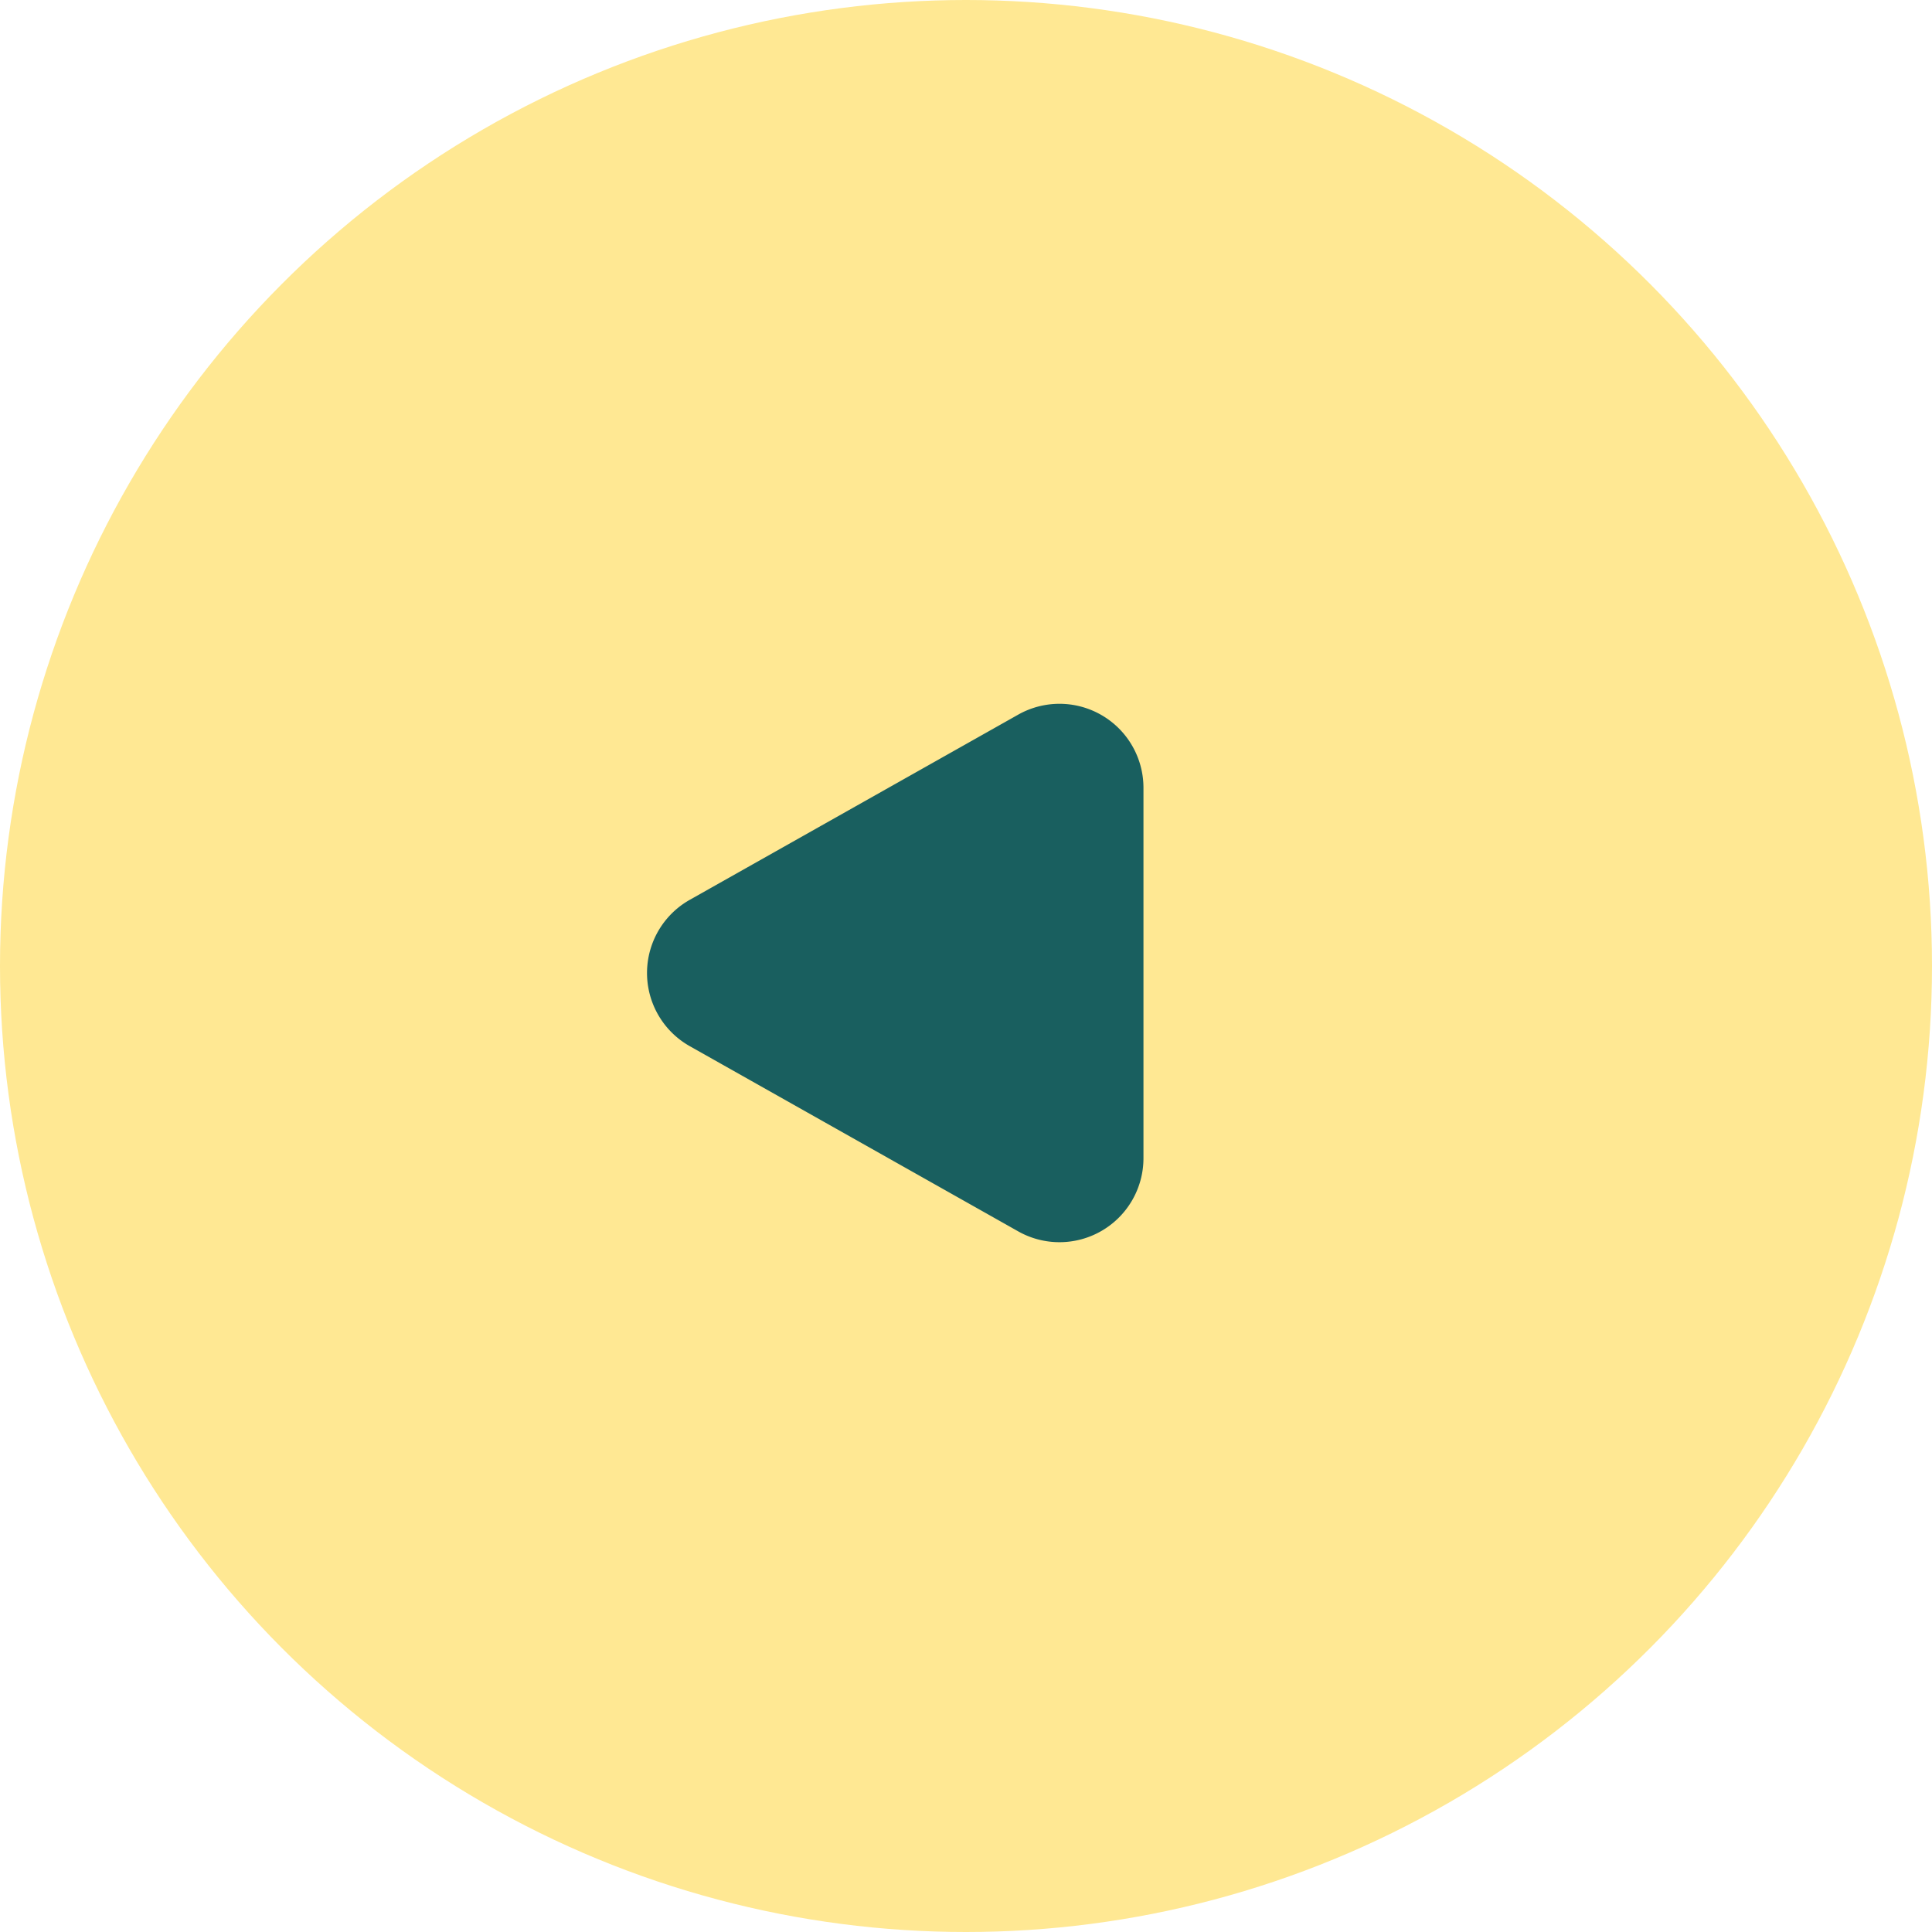 <svg id="Component_85_11" data-name="Component 85 – 11" xmlns="http://www.w3.org/2000/svg" width="69" height="69" viewBox="0 0 69 69">
  <g id="Component_4_22" data-name="Component 4 – 22">
    <circle id="Ellipse_232" data-name="Ellipse 232" cx="34.5" cy="34.5" r="34.5" fill="#ffe893"/>
  </g>
  <path id="Polygon_2" data-name="Polygon 2" d="M9.137,4.634a3,3,0,0,1,5.226,0l6.614,11.73a3,3,0,0,1-2.613,4.474H5.136a3,3,0,0,1-2.613-4.474Z" transform="translate(20 46.5) rotate(-90)" fill="#195f5f"/>
</svg>
